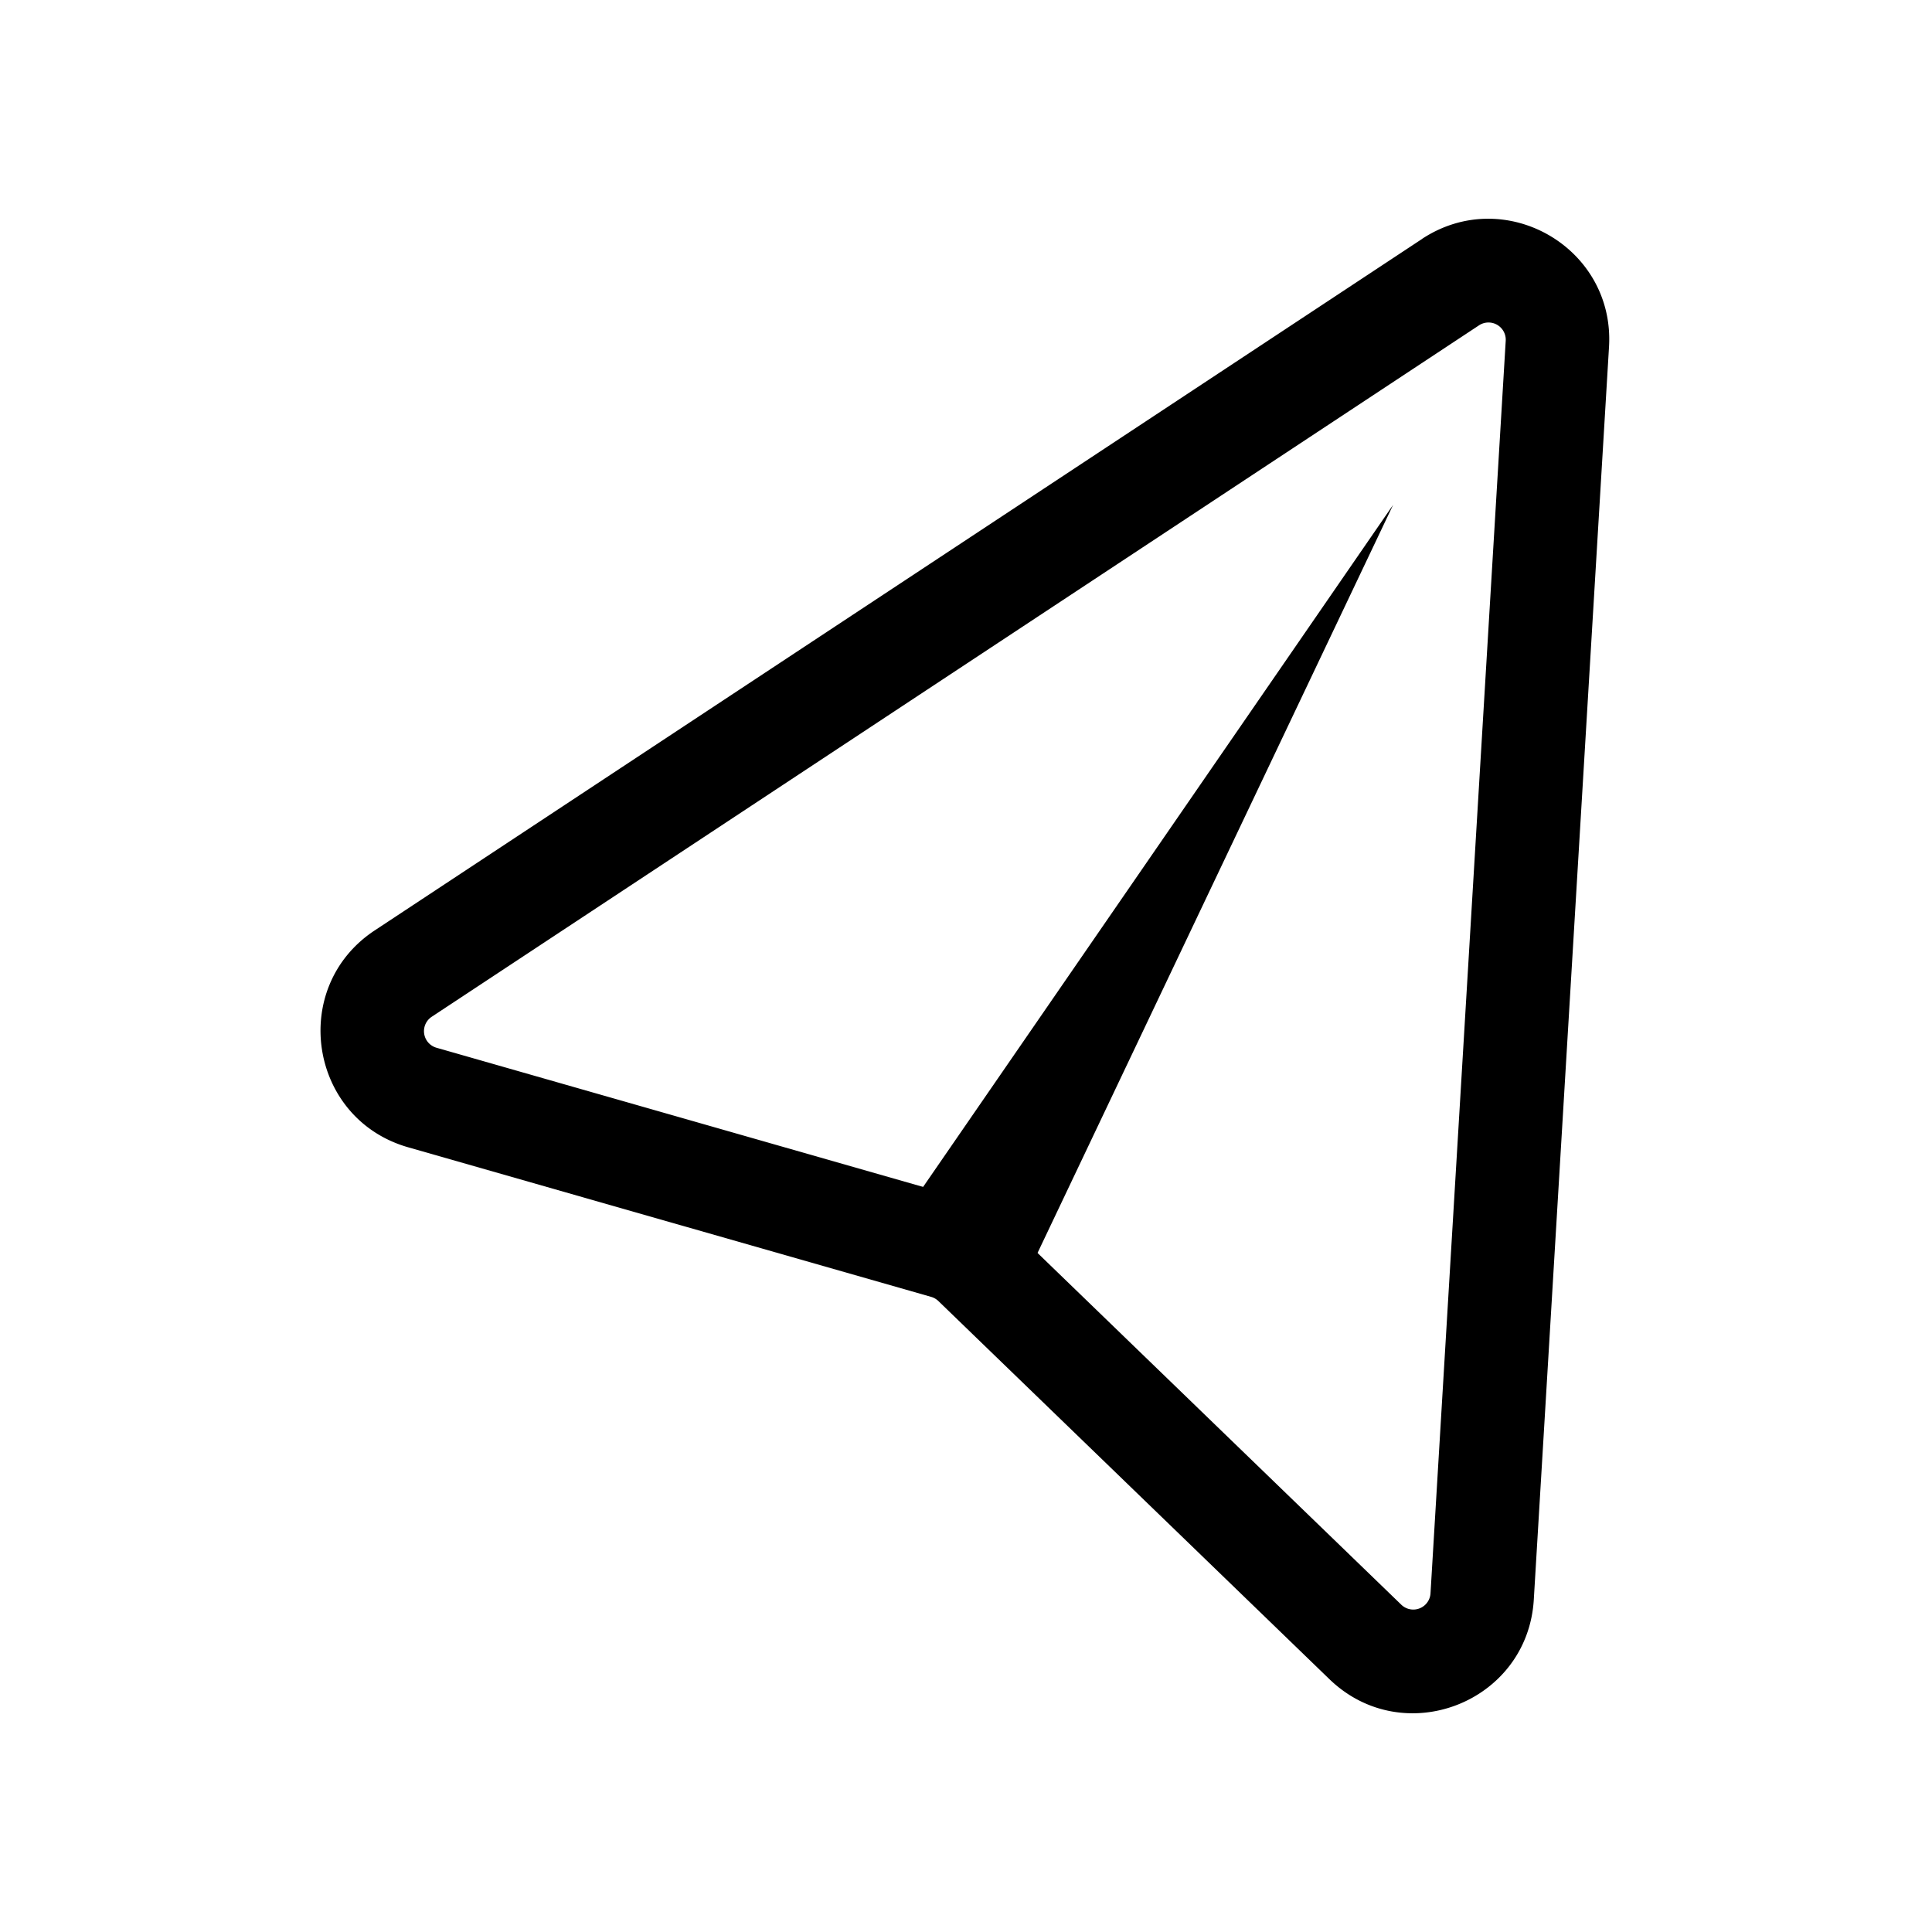 <svg xmlns="http://www.w3.org/2000/svg"
     viewBox="0 0 28 28">
    <path fill-rule="evenodd"
          clip-rule="evenodd"
          d="M20.608 3.463c1.204-.794 2.798.126 2.711 1.565l-1.09 18.154c-.089 1.493-1.888 2.193-2.963 1.153l-5.667-5.48a.25.25 0 00-.105-.06l-7.58-2.168c-1.437-.412-1.73-2.32-.483-3.143l15.177-10.02zm1.214 1.476a.25.25 0 00-.387-.224L6.258 14.735a.25.25 0 00.069.45l7.58 2.168c.276.079.528.224.735.424l5.667 5.48a.25.25 0 00.423-.165l1.09-18.153z">
    </path>
    <path fill-rule="evenodd"
          clip-rule="evenodd"
          d="M20.19 7.317l-5.383 11.325-1.732-1L20.19 7.317z"></path>
</svg>